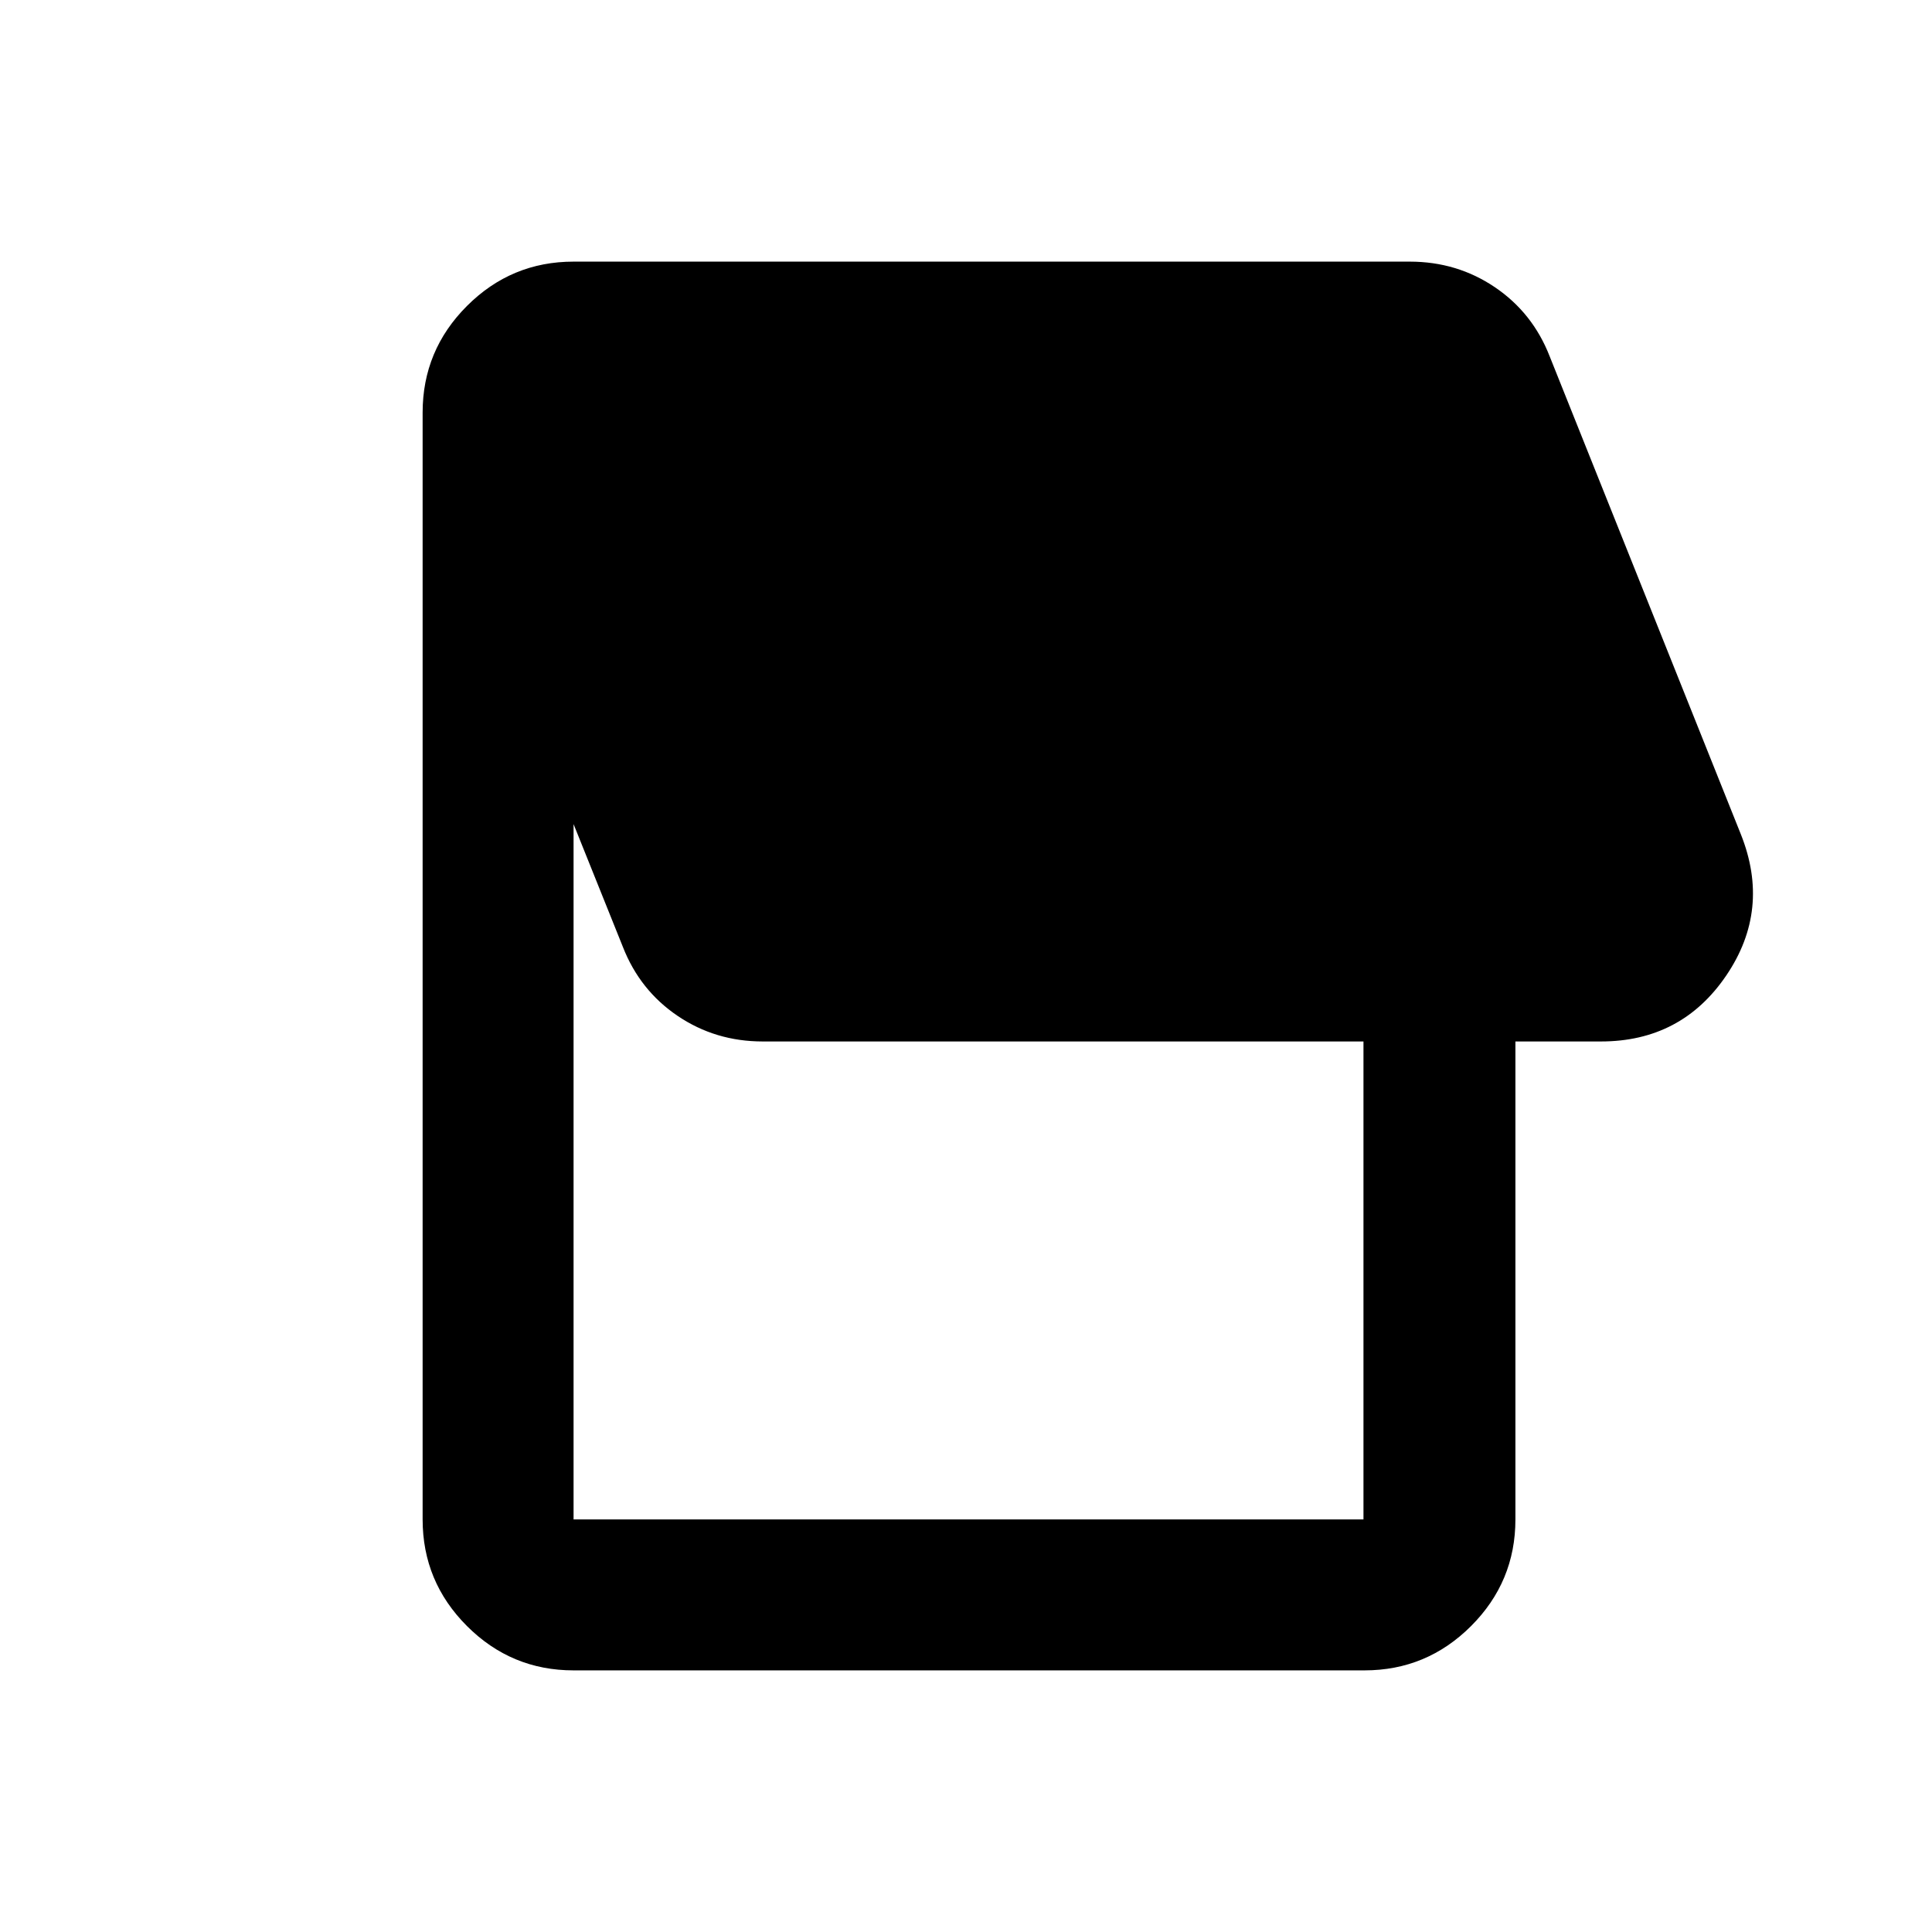<svg xmlns="http://www.w3.org/2000/svg" height="24" viewBox="0 -960 960 960" width="24"><path d="M678-130H285q-30.94 0-52.97-22.03Q210-174.06 210-205v-550q0-30.94 22.03-52.97Q254.06-830 285-830h415.5q23.48 0 42.26 12.69Q761.55-804.62 770-783l95 237.5q15 37.5-7.25 70.25T795.5-442.5H753V-205q0 30.94-22.03 52.97Q708.94-130 678-130Zm-.5-75v-237.5H379q-23.48 0-42.26-12.69-18.79-12.69-27.24-34.31l-24.5-61V-205h392.5Z"/></svg>